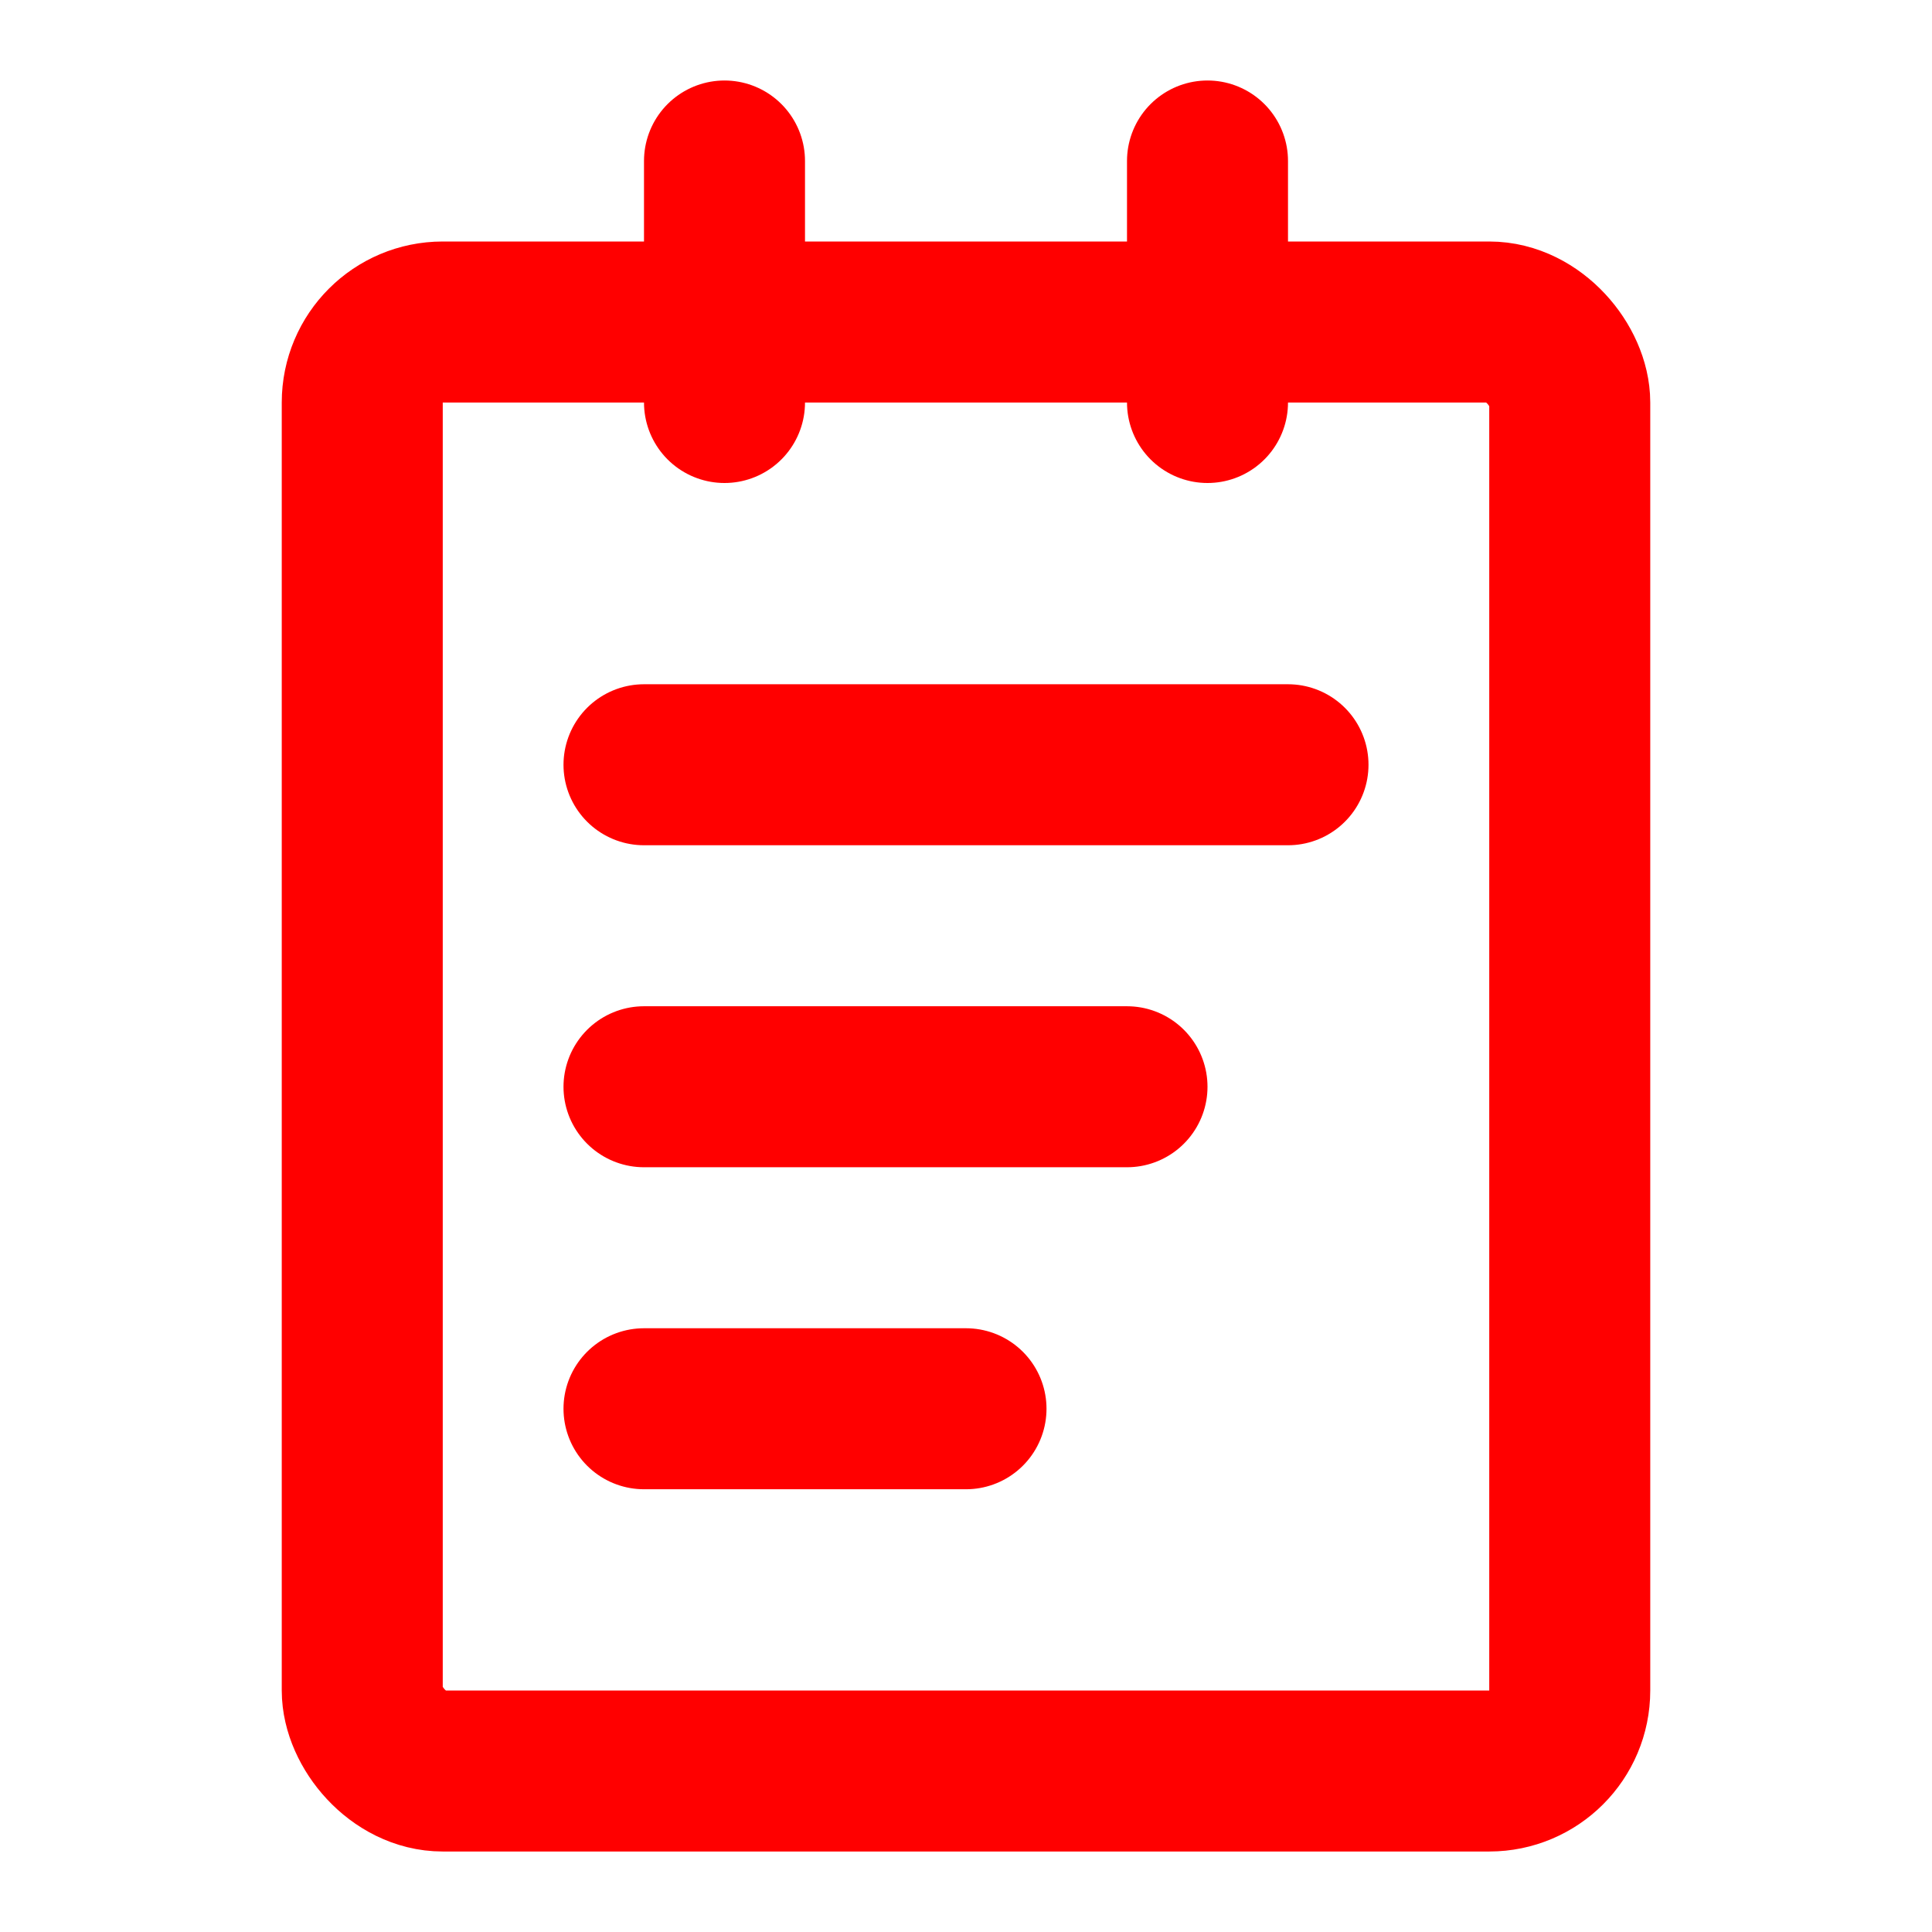<svg xmlns="http://www.w3.org/2000/svg" width="1em" height="1em" viewBox="0 0 48 48"><g fill="none" stroke="red" stroke-linejoin="round" stroke-width="4"><rect width="30" height="36" x="9" y="8" rx="2"/><path stroke-linecap="round" d="M18 4v6m12-6v6m-14 9h16m-16 8h12m-12 8h8"/></g></svg>